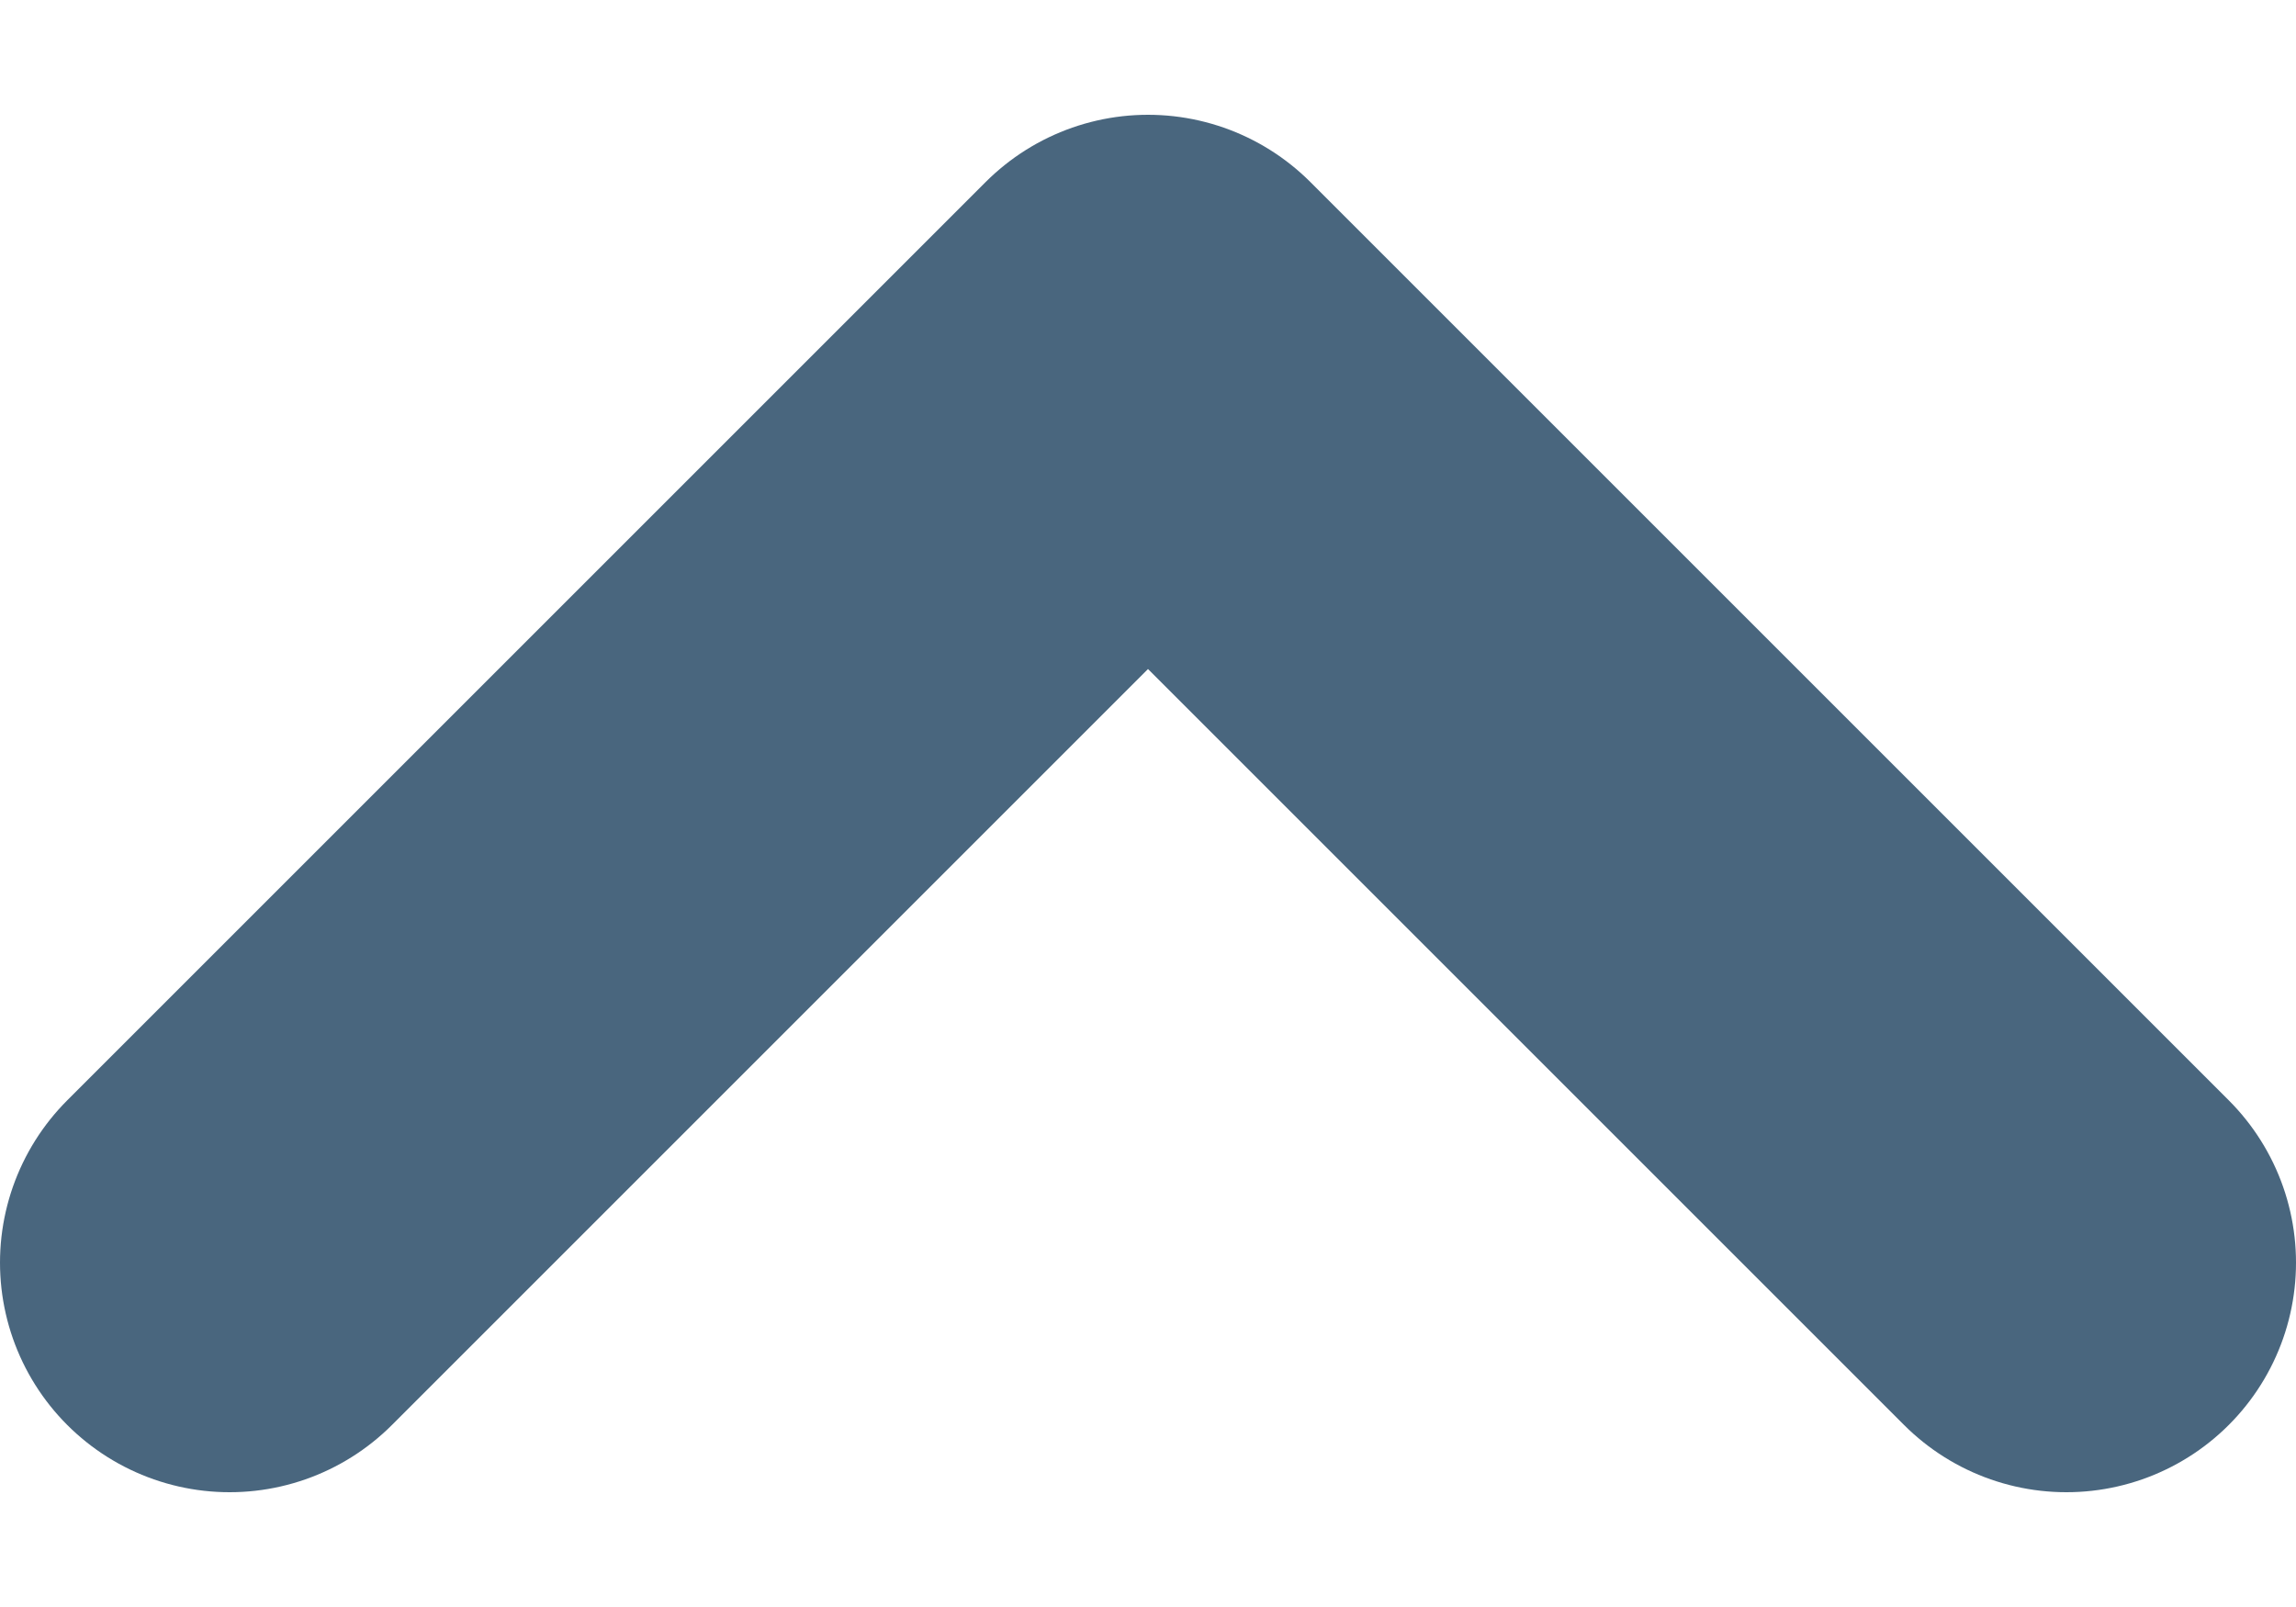 <svg width="10" height="7" viewBox="0 0 10 7" fill="none" xmlns="http://www.w3.org/2000/svg">
<path d="M9 5.5L5 1.5L1 5.5" stroke="#49667E" stroke-width="2" stroke-linecap="round" stroke-linejoin="round"/>
</svg>
